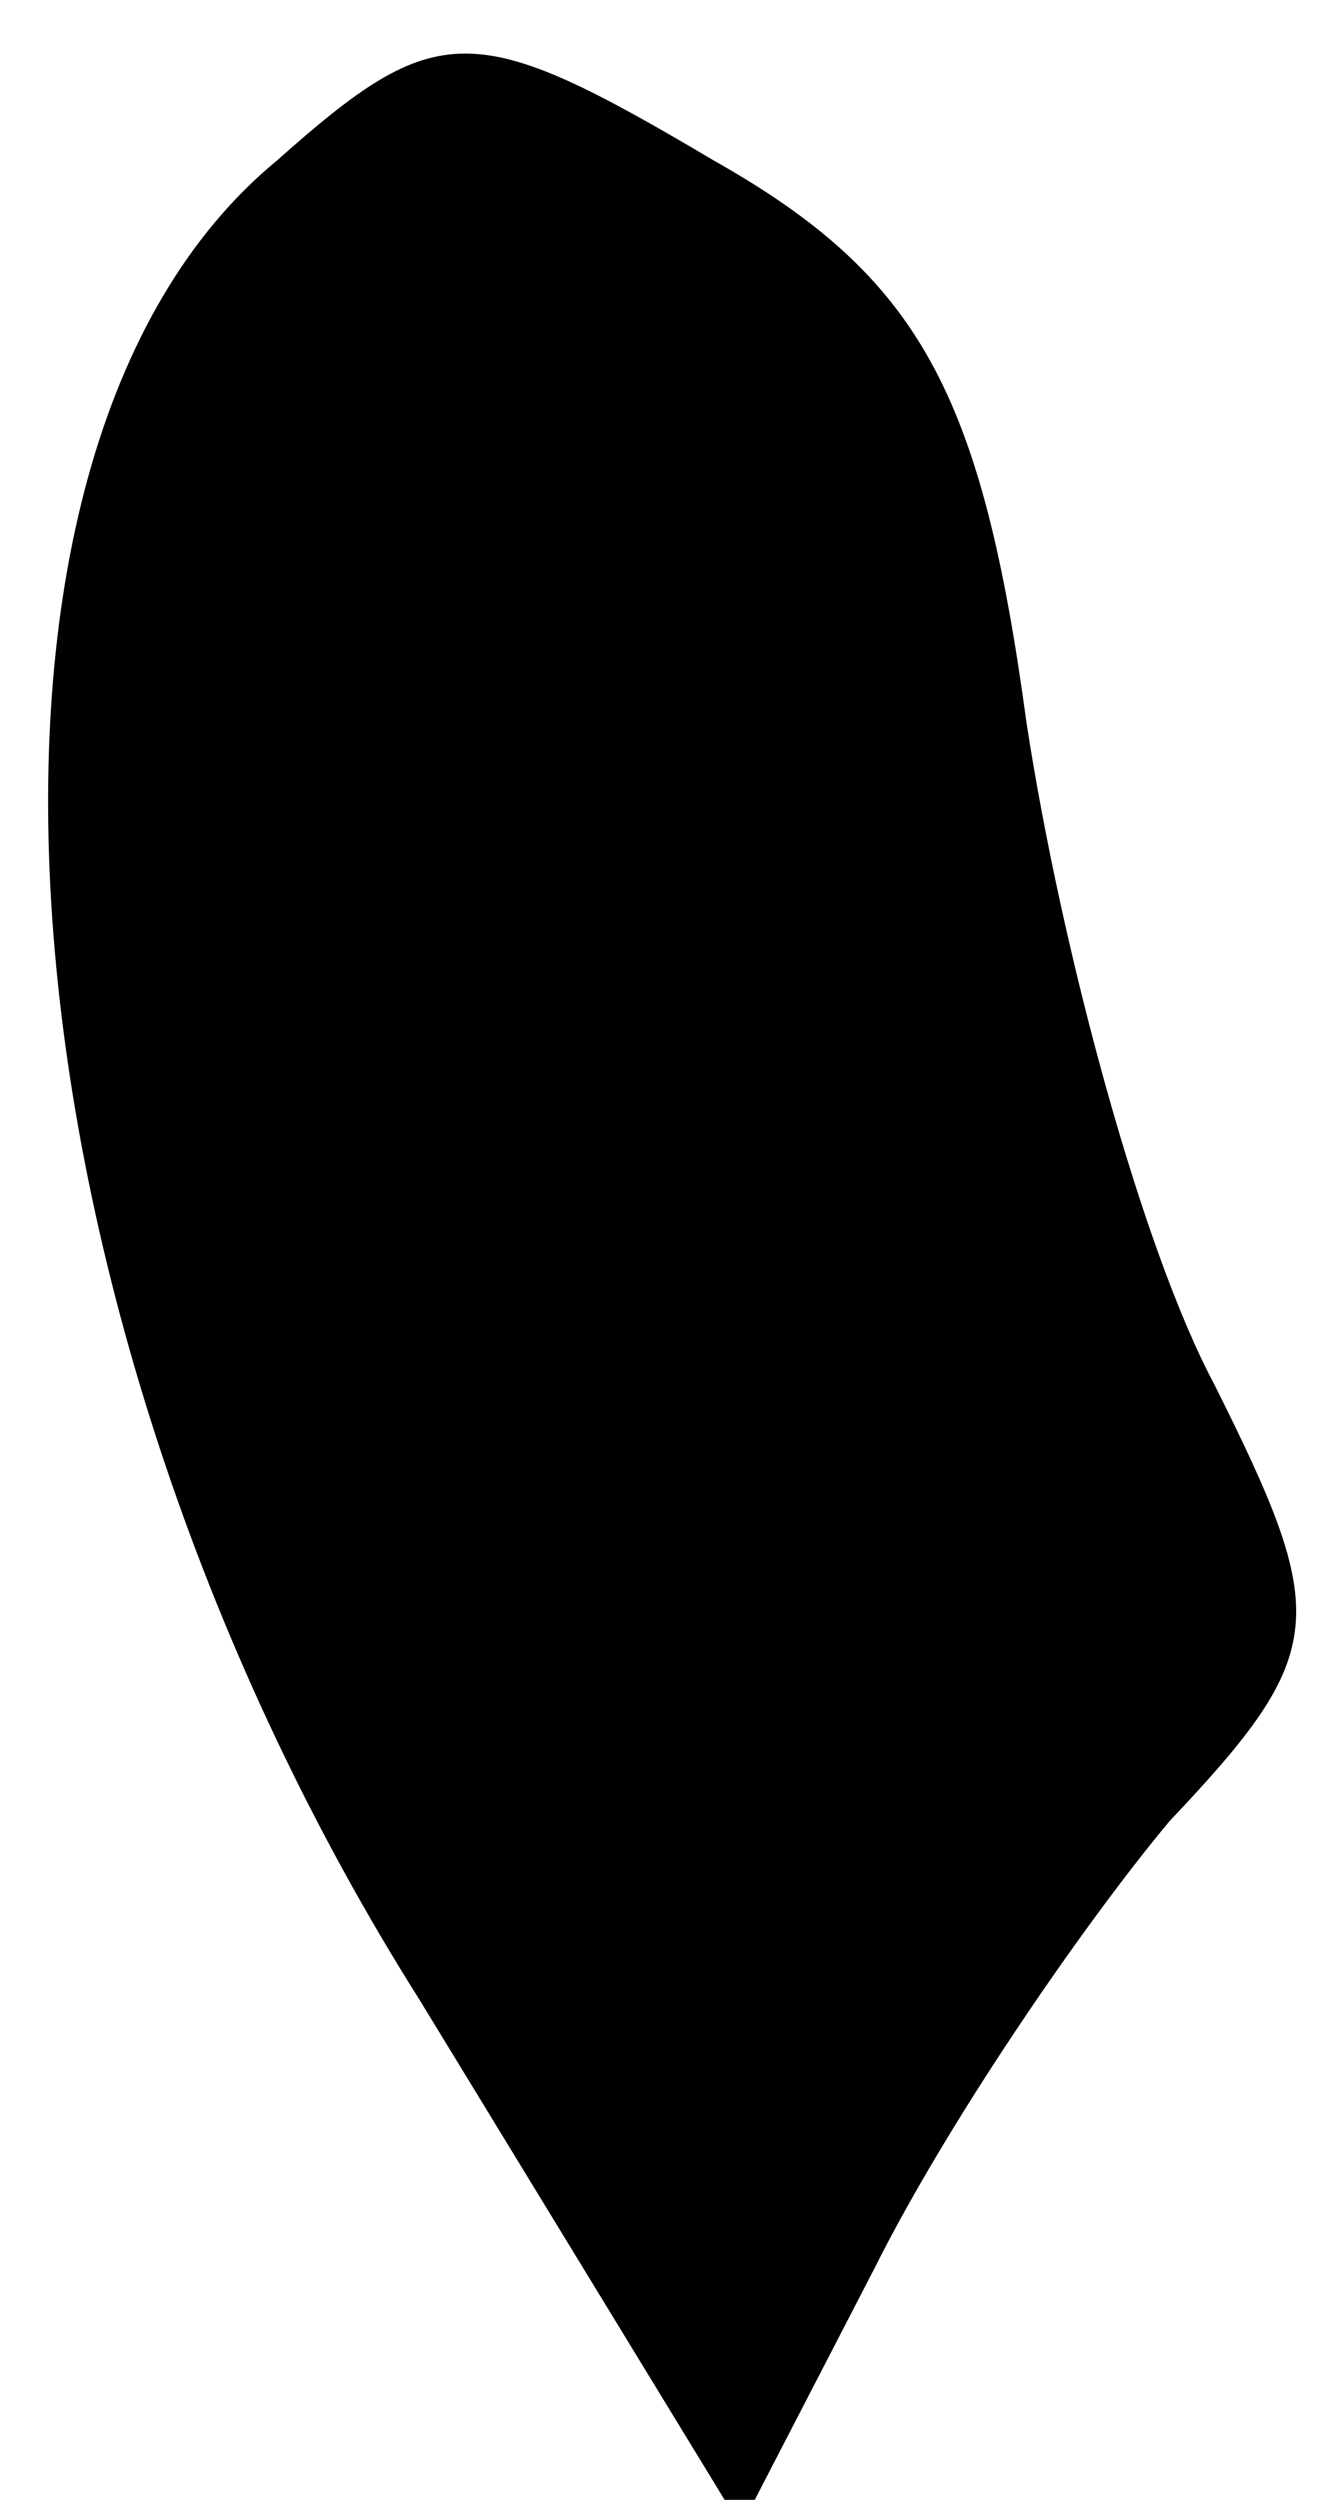 <?xml version="1.0" standalone="no"?>
<!DOCTYPE svg PUBLIC "-//W3C//DTD SVG 20010904//EN"
 "http://www.w3.org/TR/2001/REC-SVG-20010904/DTD/svg10.dtd">
<svg version="1.0" xmlns="http://www.w3.org/2000/svg"
 width="15pt" height="28pt" viewBox="0 0 15 28"
 preserveAspectRatio="xMidYMid meet">
<g transform="translate(0,28) scale(0.1,-0.1)"
fill="#000000" stroke="none">
<path fill="#000000" stroke="none" d="M31 262 c-40 -33 -32 -130 16 -206 l36
-59 15 29 c8 16 23 38 33 50 18 19 18 23 5 49 -8 15 -17 48 -21 74 -5 37 -12
50 -35 63 -27 16 -31 16 -49 0z"/>
</g>
</svg>
